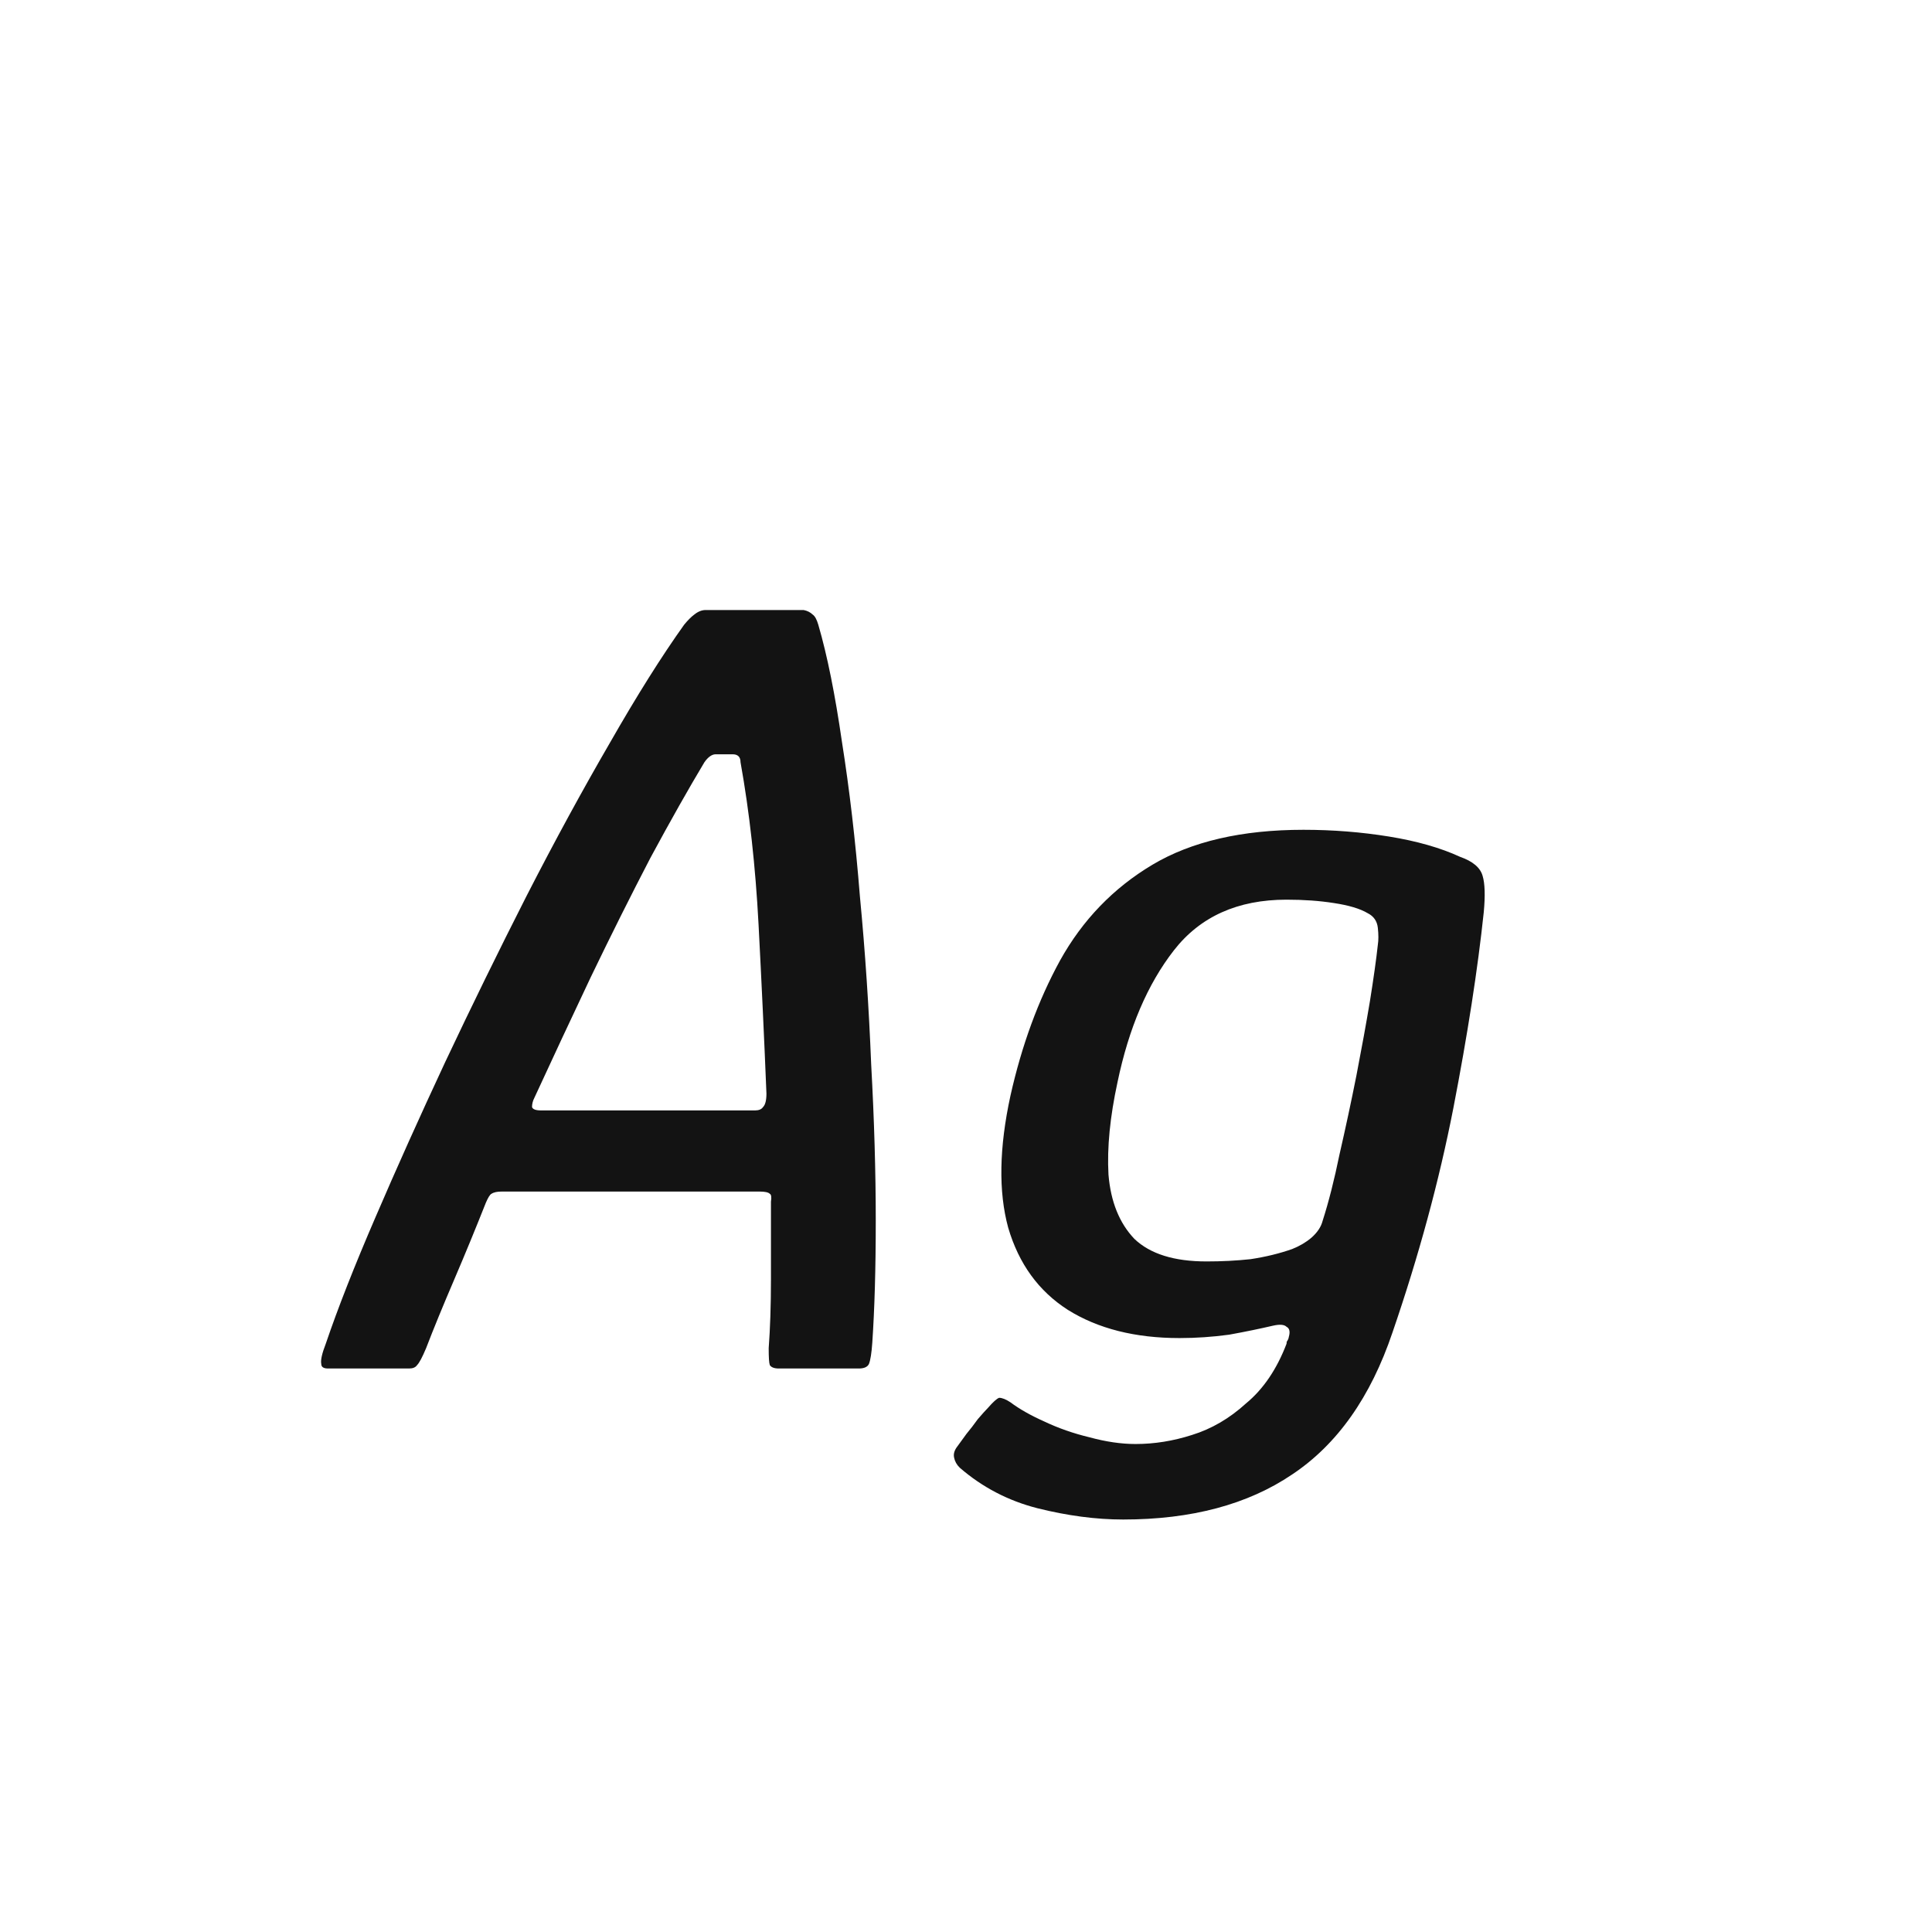 <svg width="24" height="24" viewBox="0 0 24 24" fill="none" xmlns="http://www.w3.org/2000/svg">
<path d="M4.075 17C4.019 17 3.991 16.981 3.991 16.944C3.981 16.897 4 16.813 4.047 16.692C4.196 16.253 4.401 15.731 4.663 15.124C4.924 14.517 5.213 13.873 5.531 13.192C5.857 12.501 6.193 11.815 6.539 11.134C6.893 10.443 7.239 9.809 7.575 9.23C7.911 8.642 8.219 8.152 8.499 7.76C8.545 7.704 8.587 7.662 8.625 7.634C8.671 7.597 8.718 7.578 8.765 7.578H9.983C10.029 7.587 10.066 7.606 10.095 7.634C10.123 7.653 10.146 7.695 10.165 7.76C10.277 8.143 10.374 8.628 10.459 9.216C10.552 9.804 10.627 10.443 10.682 11.134C10.748 11.825 10.794 12.52 10.822 13.22C10.86 13.911 10.879 14.559 10.879 15.166C10.879 15.763 10.864 16.267 10.836 16.678C10.827 16.809 10.813 16.897 10.794 16.944C10.776 16.981 10.734 17 10.668 17H9.675C9.619 17 9.581 16.986 9.563 16.958C9.553 16.93 9.549 16.86 9.549 16.748C9.567 16.505 9.577 16.221 9.577 15.894C9.577 15.567 9.577 15.245 9.577 14.928C9.586 14.872 9.581 14.839 9.563 14.83C9.544 14.811 9.502 14.802 9.437 14.802H6.231C6.175 14.802 6.133 14.811 6.105 14.83C6.086 14.839 6.063 14.877 6.035 14.942C5.913 15.25 5.783 15.567 5.643 15.894C5.503 16.221 5.386 16.505 5.293 16.748C5.246 16.86 5.209 16.93 5.181 16.958C5.162 16.986 5.129 17 5.083 17H4.075ZM6.721 13.794H9.381C9.427 13.794 9.46 13.78 9.479 13.752C9.507 13.724 9.521 13.668 9.521 13.584C9.493 12.893 9.46 12.193 9.423 11.484C9.385 10.765 9.311 10.093 9.199 9.468C9.199 9.403 9.166 9.37 9.101 9.37H8.891C8.844 9.37 8.797 9.403 8.751 9.468C8.555 9.795 8.331 10.191 8.079 10.658C7.836 11.125 7.589 11.619 7.337 12.142C7.094 12.655 6.861 13.155 6.637 13.64C6.618 13.677 6.609 13.715 6.609 13.752C6.618 13.78 6.655 13.794 6.721 13.794ZM12.552 13.612C12.692 12.987 12.897 12.427 13.168 11.932C13.448 11.428 13.831 11.031 14.316 10.742C14.801 10.453 15.427 10.308 16.192 10.308C16.556 10.308 16.91 10.336 17.256 10.392C17.601 10.448 17.895 10.532 18.138 10.644C18.297 10.7 18.39 10.779 18.418 10.882C18.446 10.975 18.451 11.125 18.432 11.33C18.357 12.039 18.231 12.851 18.054 13.766C17.877 14.671 17.625 15.6 17.298 16.552C17.027 17.355 16.612 17.943 16.052 18.316C15.501 18.689 14.801 18.876 13.952 18.876C13.616 18.876 13.261 18.829 12.888 18.736C12.524 18.643 12.202 18.475 11.922 18.232C11.884 18.195 11.861 18.153 11.852 18.106C11.842 18.059 11.857 18.013 11.894 17.966C11.922 17.929 11.959 17.877 12.006 17.812C12.053 17.756 12.099 17.695 12.146 17.63C12.202 17.565 12.244 17.518 12.272 17.49C12.337 17.415 12.384 17.373 12.412 17.364C12.449 17.364 12.496 17.383 12.552 17.42C12.664 17.504 12.804 17.583 12.972 17.658C13.149 17.742 13.336 17.807 13.532 17.854C13.737 17.91 13.928 17.938 14.106 17.938C14.339 17.938 14.572 17.901 14.806 17.826C15.049 17.751 15.273 17.621 15.478 17.434C15.693 17.257 15.861 17.009 15.982 16.692C15.982 16.673 15.986 16.659 15.996 16.65C16.005 16.631 16.01 16.617 16.01 16.608C16.029 16.543 16.019 16.501 15.982 16.482C15.954 16.454 15.898 16.449 15.814 16.468C15.655 16.505 15.473 16.543 15.268 16.58C15.062 16.608 14.857 16.622 14.652 16.622C14.101 16.622 13.639 16.505 13.266 16.272C12.902 16.039 12.655 15.698 12.524 15.25C12.402 14.802 12.412 14.256 12.552 13.612ZM13.882 13.444C13.789 13.873 13.751 14.256 13.77 14.592C13.798 14.928 13.905 15.194 14.092 15.39C14.288 15.577 14.586 15.67 14.988 15.67C15.175 15.67 15.357 15.661 15.534 15.642C15.72 15.614 15.893 15.572 16.052 15.516C16.145 15.479 16.224 15.432 16.29 15.376C16.364 15.311 16.411 15.241 16.43 15.166C16.505 14.933 16.575 14.657 16.64 14.34C16.715 14.013 16.785 13.687 16.85 13.36C16.915 13.024 16.971 12.716 17.018 12.436C17.064 12.147 17.097 11.913 17.116 11.736C17.125 11.68 17.125 11.61 17.116 11.526C17.107 11.442 17.064 11.381 16.99 11.344C16.896 11.288 16.756 11.246 16.57 11.218C16.392 11.19 16.197 11.176 15.982 11.176C15.375 11.176 14.909 11.386 14.582 11.806C14.255 12.226 14.022 12.772 13.882 13.444Z" fill="#131313"/>
</svg>
